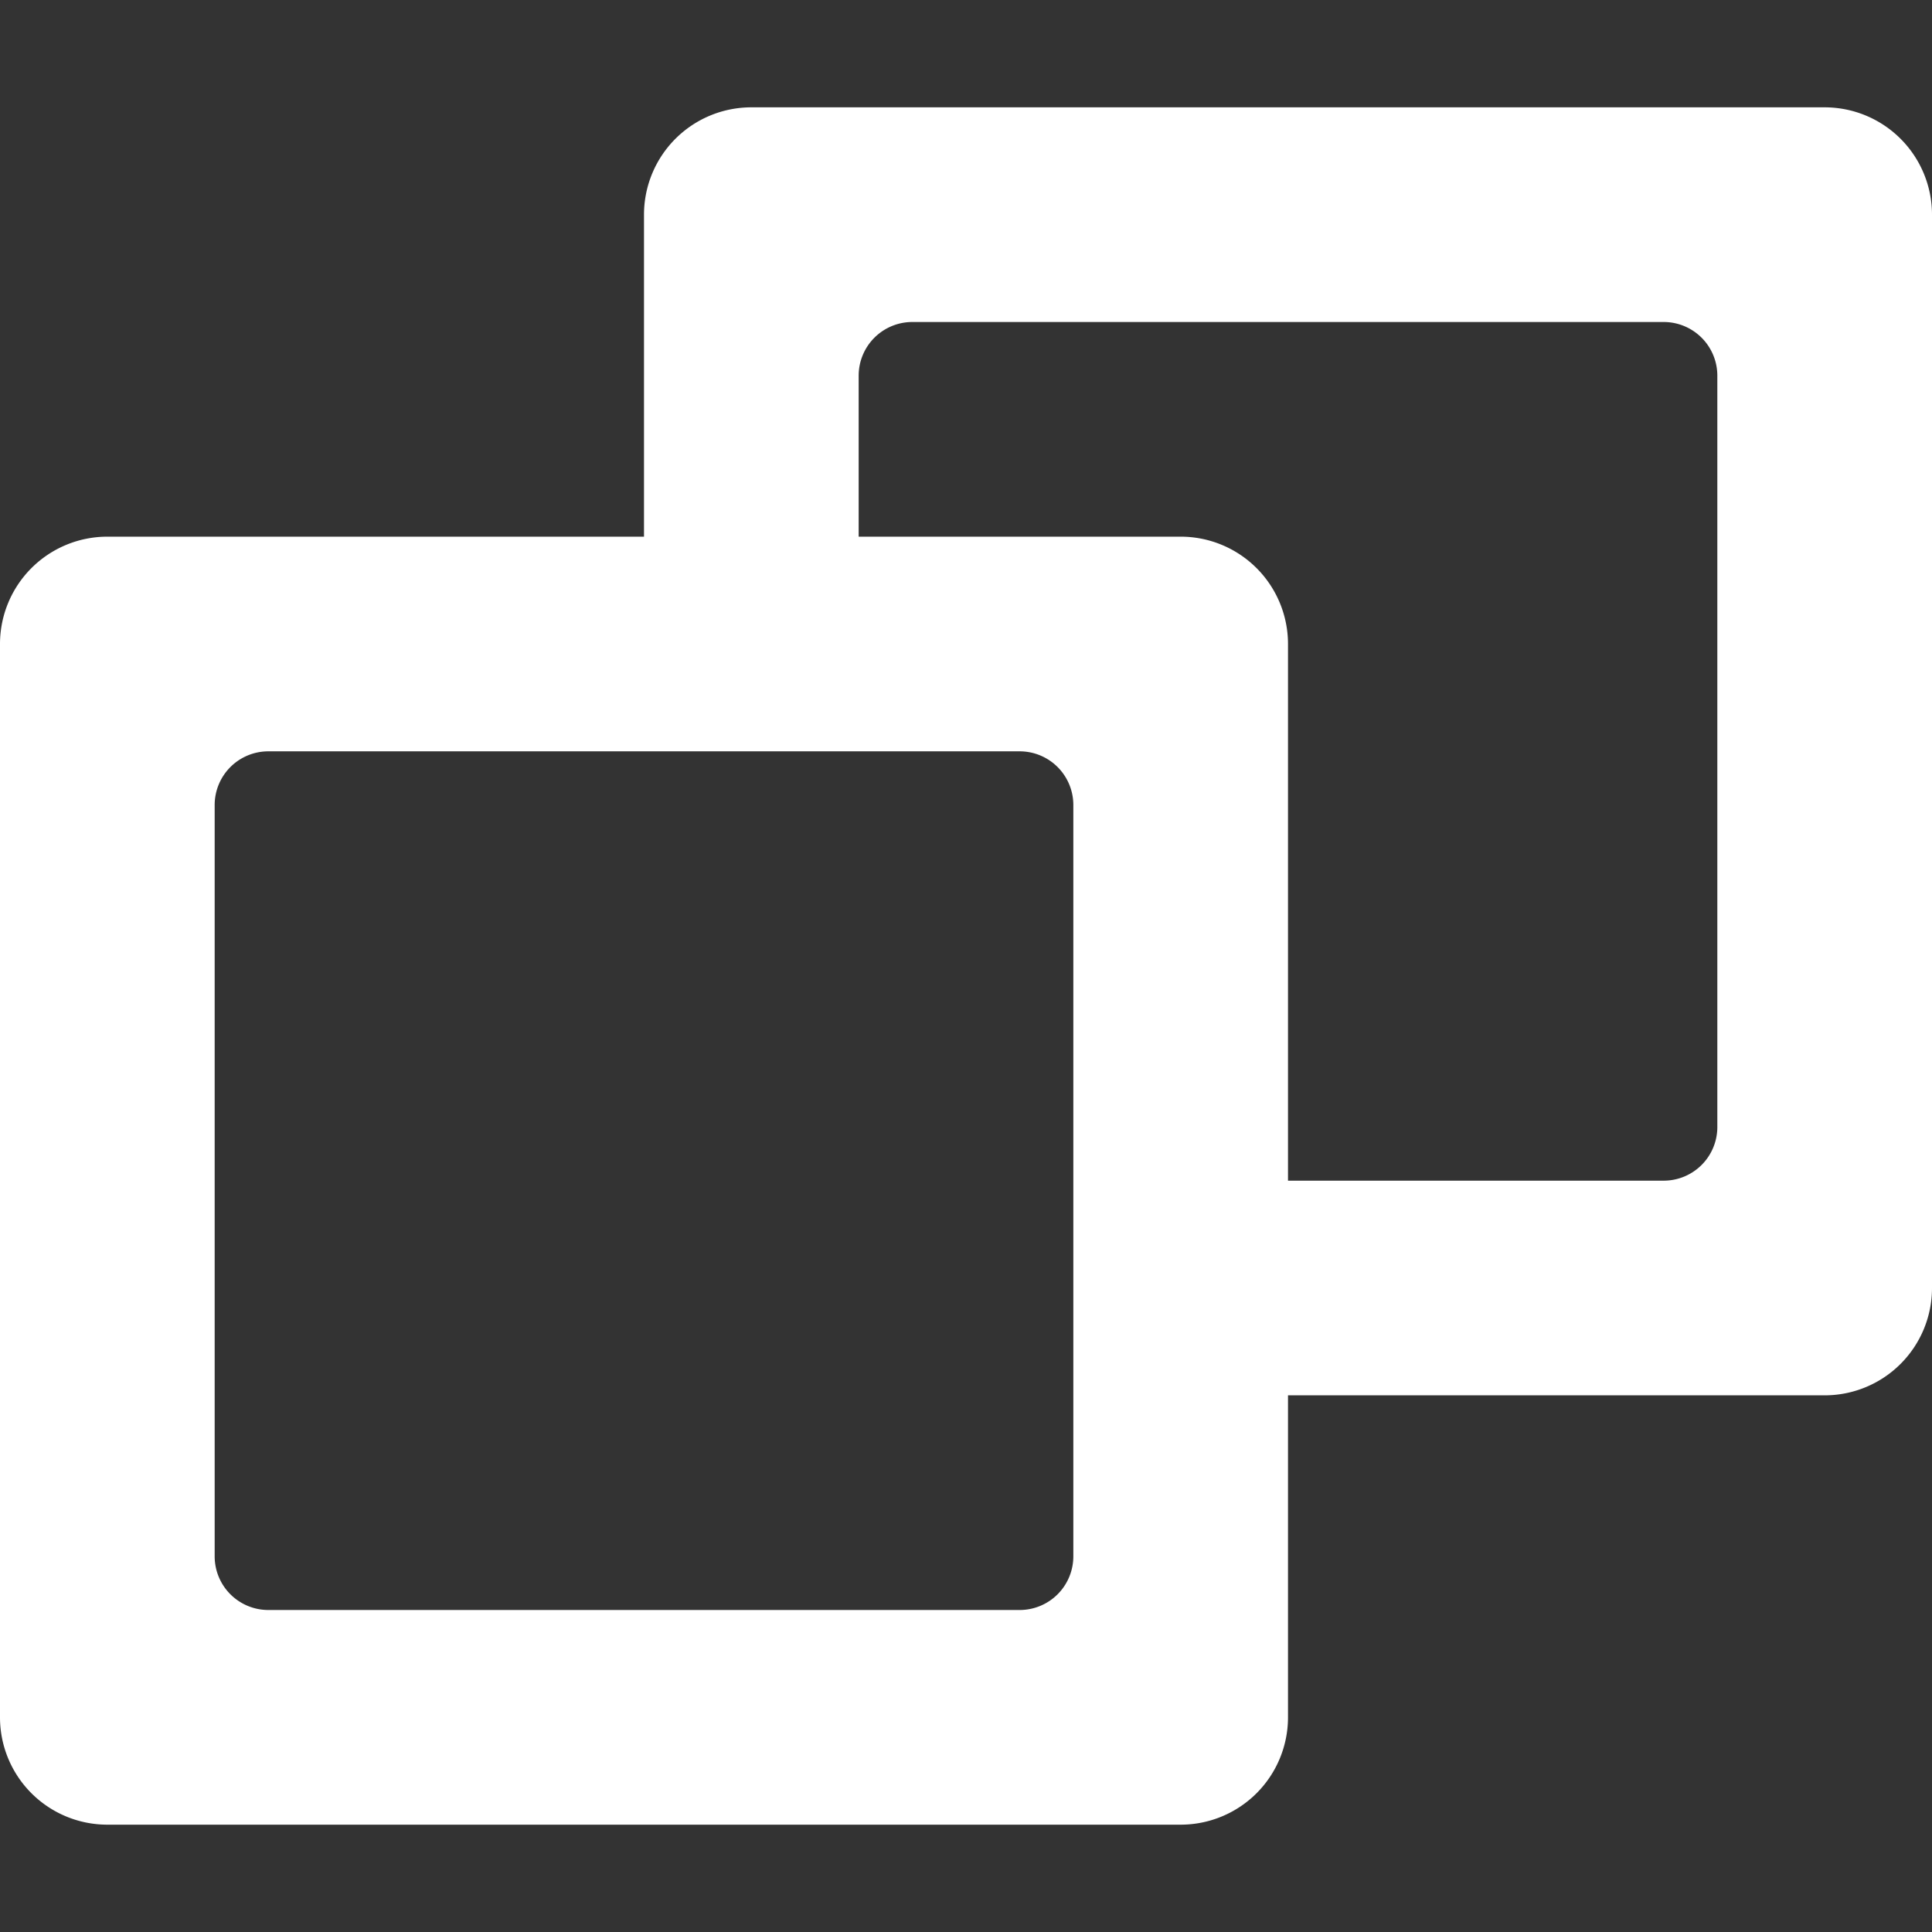<svg t="1686709121362" class="icon" viewBox="0 0 1024 1024" version="1.1" xmlns="http://www.w3.org/2000/svg" p-id="1476" width="32" height="32"><rect x="0" y="0" width="1024" height="1024" fill="#333333" stroke="none"/><path d="M967.111 56.889H398.222a56.889 56.889 0 0 0-56.889 56.889v170.667H56.889a56.889 56.889 0 0 0-56.889 56.889v568.889a56.889 56.889 0 0 0 56.889 56.889h568.889a56.889 56.889 0 0 0 56.889-56.889v-170.667h284.444a56.889 56.889 0 0 0 56.889-56.889V113.778a56.889 56.889 0 0 0-56.889-56.889z m-398.222 768a28.444 28.444 0 0 1-28.444 28.444h-398.222a28.444 28.444 0 0 1-28.444-28.444v-398.222a28.444 28.444 0 0 1 28.444-28.444h398.222a28.444 28.444 0 0 1 28.444 28.444v398.222z m341.333-227.556a28.444 28.444 0 0 1-28.444 28.444H682.667V341.333a56.889 56.889 0 0 0-56.889-56.889H455.111V199.111a28.444 28.444 0 0 1 28.444-28.444h398.222a28.444 28.444 0 0 1 28.444 28.444v398.222z" fill="#ffffff" p-id="1477"></path></svg>
